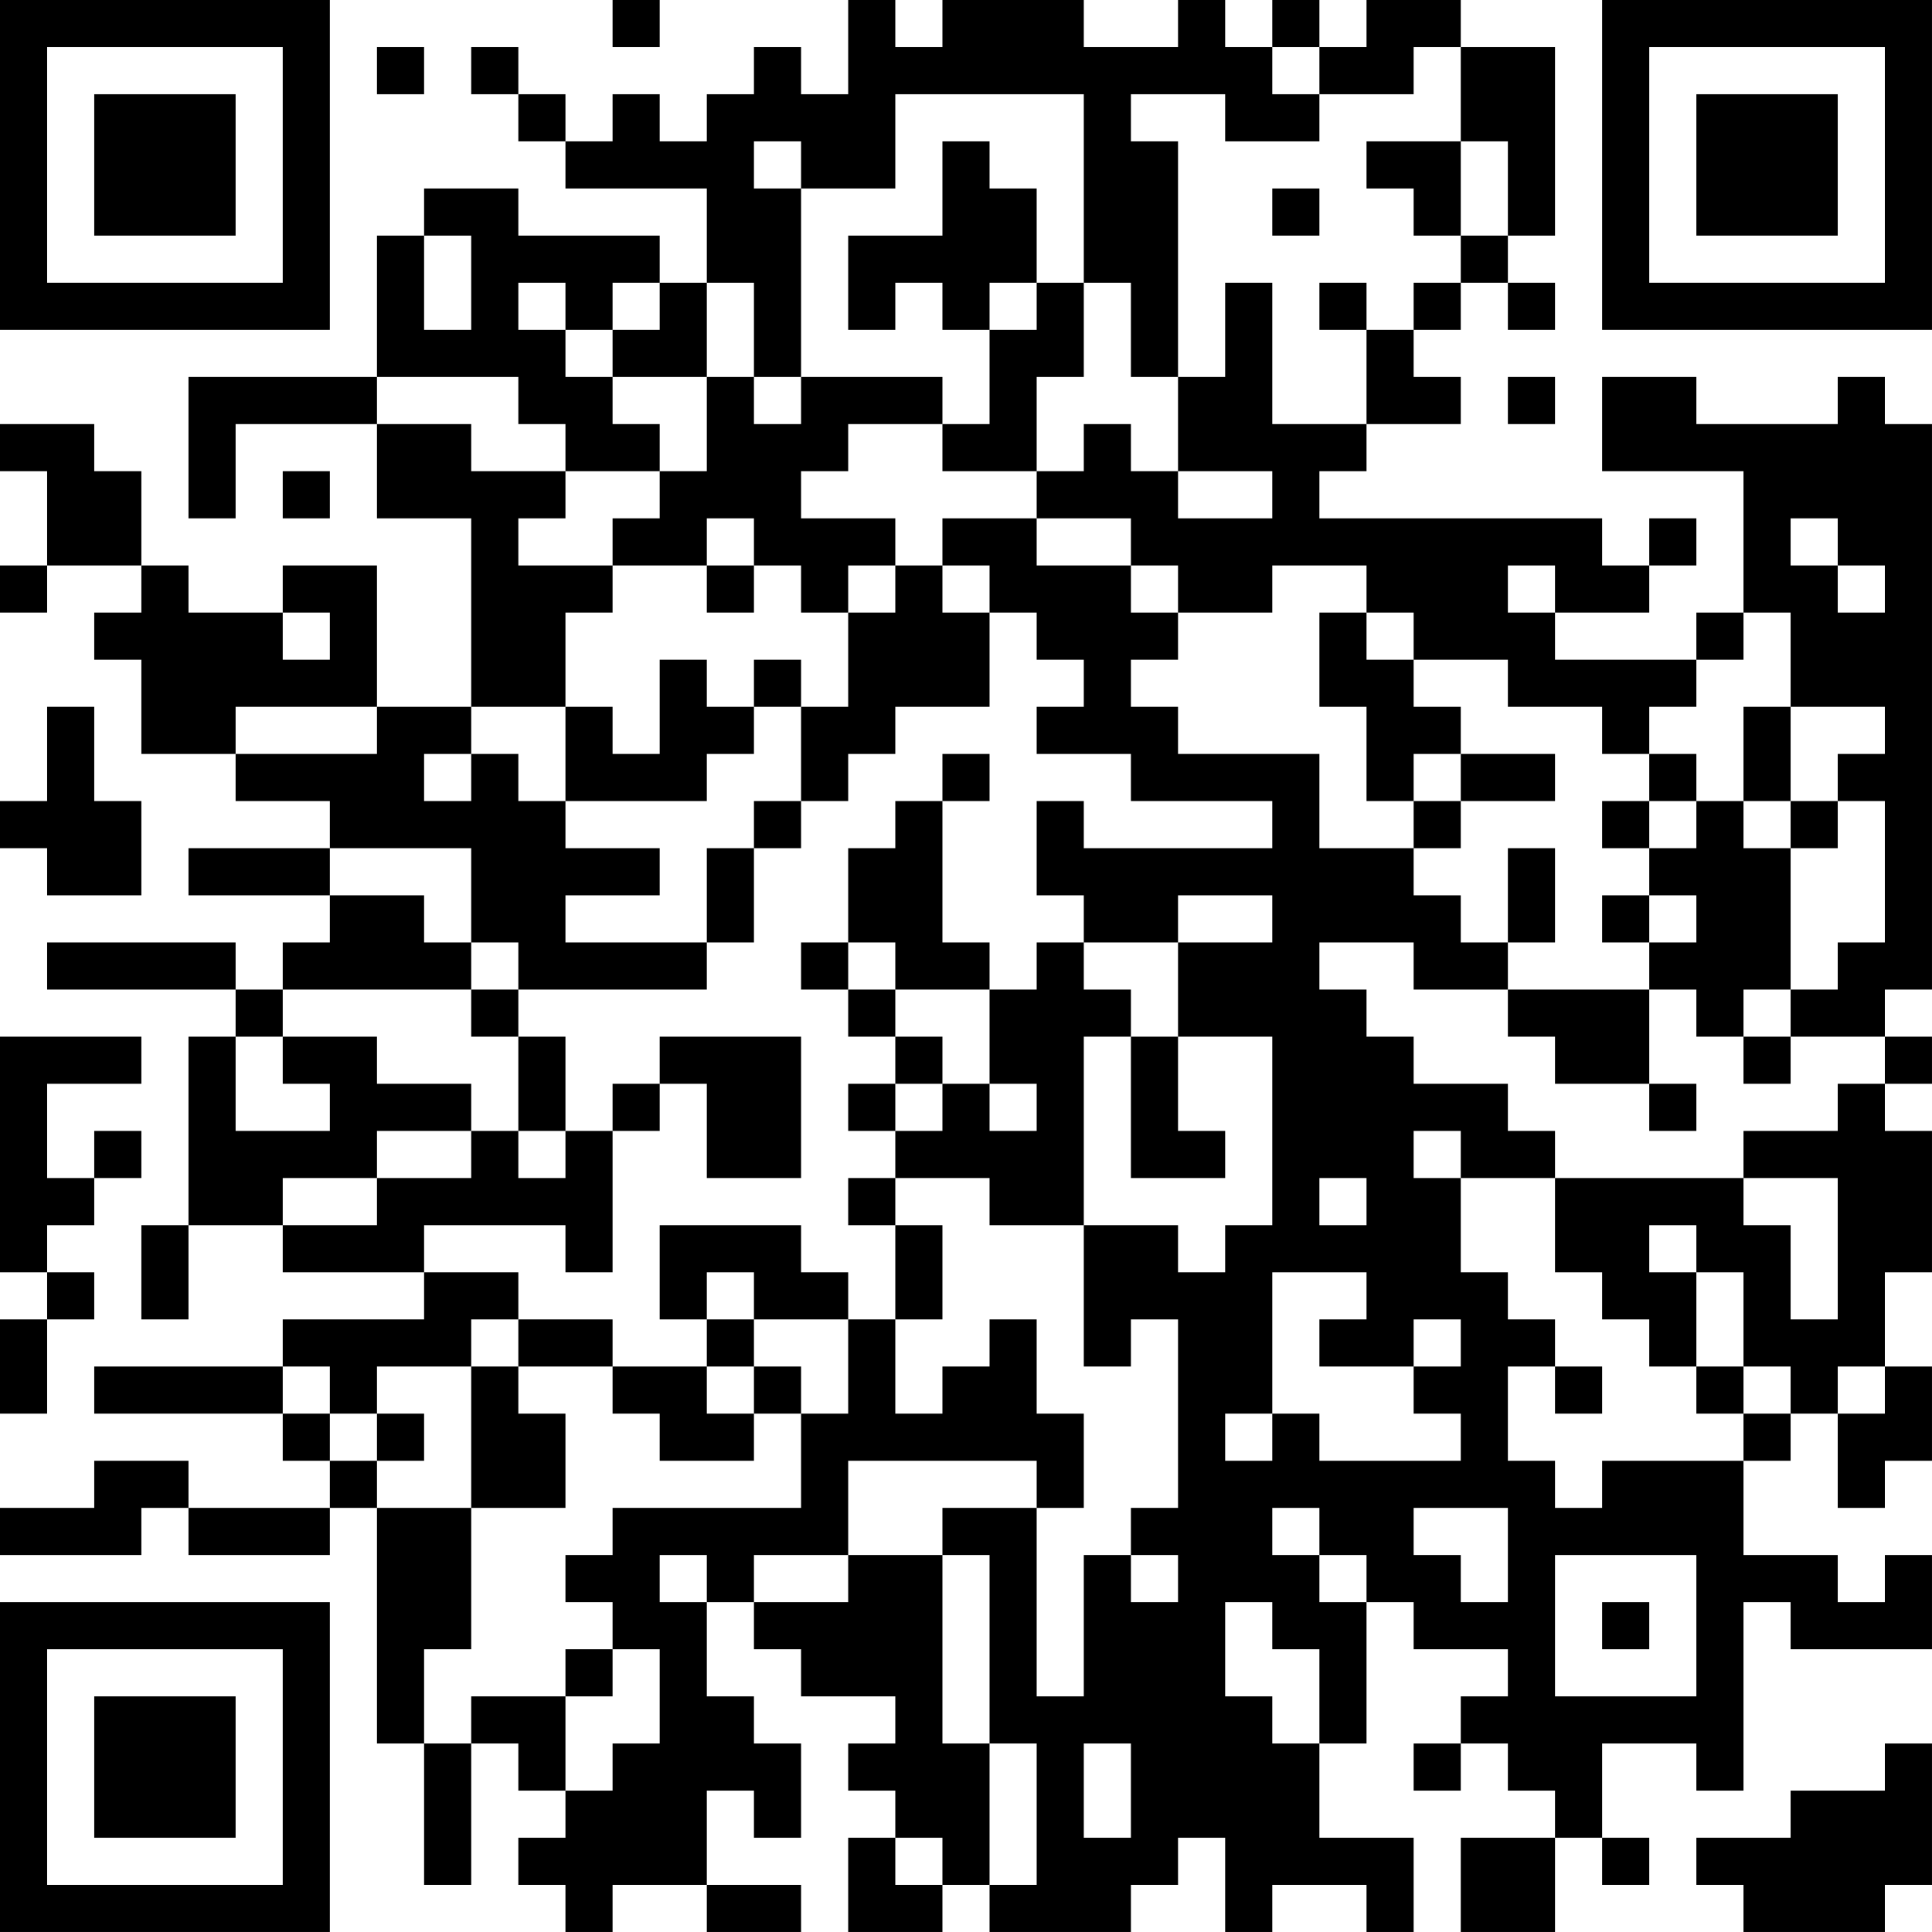 <?xml version="1.0" encoding="UTF-8"?>
<svg xmlns="http://www.w3.org/2000/svg" version="1.1" width="200" height="200" viewBox="0 0 200 200"><rect x="0" y="0" width="200" height="200" fill="#ffffff"/><g transform="scale(4.878)"><g transform="translate(0,0)"><path fill-rule="evenodd" d="M13 0L13 1L14 1L14 0ZM18 0L18 2L17 2L17 1L16 1L16 2L15 2L15 3L14 3L14 2L13 2L13 3L12 3L12 2L11 2L11 1L10 1L10 2L11 2L11 3L12 3L12 4L15 4L15 6L14 6L14 5L11 5L11 4L9 4L9 5L8 5L8 8L4 8L4 11L5 11L5 9L8 9L8 11L10 11L10 15L8 15L8 12L6 12L6 13L4 13L4 12L3 12L3 10L2 10L2 9L0 9L0 10L1 10L1 12L0 12L0 13L1 13L1 12L3 12L3 13L2 13L2 14L3 14L3 16L5 16L5 17L7 17L7 18L4 18L4 19L7 19L7 20L6 20L6 21L5 21L5 20L1 20L1 21L5 21L5 22L4 22L4 26L3 26L3 28L4 28L4 26L6 26L6 27L9 27L9 28L6 28L6 29L2 29L2 30L6 30L6 31L7 31L7 32L4 32L4 31L2 31L2 32L0 32L0 33L3 33L3 32L4 32L4 33L7 33L7 32L8 32L8 37L9 37L9 40L10 40L10 37L11 37L11 38L12 38L12 39L11 39L11 40L12 40L12 41L13 41L13 40L15 40L15 41L17 41L17 40L15 40L15 38L16 38L16 39L17 39L17 37L16 37L16 36L15 36L15 34L16 34L16 35L17 35L17 36L19 36L19 37L18 37L18 38L19 38L19 39L18 39L18 41L20 41L20 40L21 40L21 41L24 41L24 40L25 40L25 39L26 39L26 41L27 41L27 40L29 40L29 41L30 41L30 39L28 39L28 37L29 37L29 34L30 34L30 35L32 35L32 36L31 36L31 37L30 37L30 38L31 38L31 37L32 37L32 38L33 38L33 39L31 39L31 41L33 41L33 39L34 39L34 40L35 40L35 39L34 39L34 37L36 37L36 38L37 38L37 34L38 34L38 35L41 35L41 33L40 33L40 34L39 34L39 33L37 33L37 31L38 31L38 30L39 30L39 32L40 32L40 31L41 31L41 29L40 29L40 27L41 27L41 24L40 24L40 23L41 23L41 22L40 22L40 21L41 21L41 9L40 9L40 8L39 8L39 9L36 9L36 8L34 8L34 10L37 10L37 13L36 13L36 14L33 14L33 13L35 13L35 12L36 12L36 11L35 11L35 12L34 12L34 11L28 11L28 10L29 10L29 9L31 9L31 8L30 8L30 7L31 7L31 6L32 6L32 7L33 7L33 6L32 6L32 5L33 5L33 1L31 1L31 0L29 0L29 1L28 1L28 0L27 0L27 1L26 1L26 0L25 0L25 1L23 1L23 0L20 0L20 1L19 1L19 0ZM8 1L8 2L9 2L9 1ZM27 1L27 2L28 2L28 3L26 3L26 2L24 2L24 3L25 3L25 8L24 8L24 6L23 6L23 2L19 2L19 4L17 4L17 3L16 3L16 4L17 4L17 8L16 8L16 6L15 6L15 8L13 8L13 7L14 7L14 6L13 6L13 7L12 7L12 6L11 6L11 7L12 7L12 8L13 8L13 9L14 9L14 10L12 10L12 9L11 9L11 8L8 8L8 9L10 9L10 10L12 10L12 11L11 11L11 12L13 12L13 13L12 13L12 15L10 15L10 16L9 16L9 17L10 17L10 16L11 16L11 17L12 17L12 18L14 18L14 19L12 19L12 20L15 20L15 21L11 21L11 20L10 20L10 18L7 18L7 19L9 19L9 20L10 20L10 21L6 21L6 22L5 22L5 24L7 24L7 23L6 23L6 22L8 22L8 23L10 23L10 24L8 24L8 25L6 25L6 26L8 26L8 25L10 25L10 24L11 24L11 25L12 25L12 24L13 24L13 27L12 27L12 26L9 26L9 27L11 27L11 28L10 28L10 29L8 29L8 30L7 30L7 29L6 29L6 30L7 30L7 31L8 31L8 32L10 32L10 35L9 35L9 37L10 37L10 36L12 36L12 38L13 38L13 37L14 37L14 35L13 35L13 34L12 34L12 33L13 33L13 32L17 32L17 30L18 30L18 28L19 28L19 30L20 30L20 29L21 29L21 28L22 28L22 30L23 30L23 32L22 32L22 31L18 31L18 33L16 33L16 34L18 34L18 33L20 33L20 37L21 37L21 40L22 40L22 37L21 37L21 33L20 33L20 32L22 32L22 36L23 36L23 33L24 33L24 34L25 34L25 33L24 33L24 32L25 32L25 28L24 28L24 29L23 29L23 26L25 26L25 27L26 27L26 26L27 26L27 22L25 22L25 20L27 20L27 19L25 19L25 20L23 20L23 19L22 19L22 17L23 17L23 18L27 18L27 17L24 17L24 16L22 16L22 15L23 15L23 14L22 14L22 13L21 13L21 12L20 12L20 11L22 11L22 12L24 12L24 13L25 13L25 14L24 14L24 15L25 15L25 16L28 16L28 18L30 18L30 19L31 19L31 20L32 20L32 21L30 21L30 20L28 20L28 21L29 21L29 22L30 22L30 23L32 23L32 24L33 24L33 25L31 25L31 24L30 24L30 25L31 25L31 27L32 27L32 28L33 28L33 29L32 29L32 31L33 31L33 32L34 32L34 31L37 31L37 30L38 30L38 29L37 29L37 27L36 27L36 26L35 26L35 27L36 27L36 29L35 29L35 28L34 28L34 27L33 27L33 25L37 25L37 26L38 26L38 28L39 28L39 25L37 25L37 24L39 24L39 23L40 23L40 22L38 22L38 21L39 21L39 20L40 20L40 17L39 17L39 16L40 16L40 15L38 15L38 13L37 13L37 14L36 14L36 15L35 15L35 16L34 16L34 15L32 15L32 14L30 14L30 13L29 13L29 12L27 12L27 13L25 13L25 12L24 12L24 11L22 11L22 10L23 10L23 9L24 9L24 10L25 10L25 11L27 11L27 10L25 10L25 8L26 8L26 6L27 6L27 9L29 9L29 7L30 7L30 6L31 6L31 5L32 5L32 3L31 3L31 1L30 1L30 2L28 2L28 1ZM20 3L20 5L18 5L18 7L19 7L19 6L20 6L20 7L21 7L21 9L20 9L20 8L17 8L17 9L16 9L16 8L15 8L15 10L14 10L14 11L13 11L13 12L15 12L15 13L16 13L16 12L17 12L17 13L18 13L18 15L17 15L17 14L16 14L16 15L15 15L15 14L14 14L14 16L13 16L13 15L12 15L12 17L15 17L15 16L16 16L16 15L17 15L17 17L16 17L16 18L15 18L15 20L16 20L16 18L17 18L17 17L18 17L18 16L19 16L19 15L21 15L21 13L20 13L20 12L19 12L19 11L17 11L17 10L18 10L18 9L20 9L20 10L22 10L22 8L23 8L23 6L22 6L22 4L21 4L21 3ZM29 3L29 4L30 4L30 5L31 5L31 3ZM27 4L27 5L28 5L28 4ZM9 5L9 7L10 7L10 5ZM21 6L21 7L22 7L22 6ZM28 6L28 7L29 7L29 6ZM32 8L32 9L33 9L33 8ZM6 10L6 11L7 11L7 10ZM15 11L15 12L16 12L16 11ZM38 11L38 12L39 12L39 13L40 13L40 12L39 12L39 11ZM18 12L18 13L19 13L19 12ZM32 12L32 13L33 13L33 12ZM6 13L6 14L7 14L7 13ZM28 13L28 15L29 15L29 17L30 17L30 18L31 18L31 17L33 17L33 16L31 16L31 15L30 15L30 14L29 14L29 13ZM1 15L1 17L0 17L0 18L1 18L1 19L3 19L3 17L2 17L2 15ZM5 15L5 16L8 16L8 15ZM37 15L37 17L36 17L36 16L35 16L35 17L34 17L34 18L35 18L35 19L34 19L34 20L35 20L35 21L32 21L32 22L33 22L33 23L35 23L35 24L36 24L36 23L35 23L35 21L36 21L36 22L37 22L37 23L38 23L38 22L37 22L37 21L38 21L38 18L39 18L39 17L38 17L38 15ZM20 16L20 17L19 17L19 18L18 18L18 20L17 20L17 21L18 21L18 22L19 22L19 23L18 23L18 24L19 24L19 25L18 25L18 26L19 26L19 28L20 28L20 26L19 26L19 25L21 25L21 26L23 26L23 22L24 22L24 25L26 25L26 24L25 24L25 22L24 22L24 21L23 21L23 20L22 20L22 21L21 21L21 20L20 20L20 17L21 17L21 16ZM30 16L30 17L31 17L31 16ZM35 17L35 18L36 18L36 17ZM37 17L37 18L38 18L38 17ZM32 18L32 20L33 20L33 18ZM35 19L35 20L36 20L36 19ZM18 20L18 21L19 21L19 22L20 22L20 23L19 23L19 24L20 24L20 23L21 23L21 24L22 24L22 23L21 23L21 21L19 21L19 20ZM10 21L10 22L11 22L11 24L12 24L12 22L11 22L11 21ZM0 22L0 27L1 27L1 28L0 28L0 30L1 30L1 28L2 28L2 27L1 27L1 26L2 26L2 25L3 25L3 24L2 24L2 25L1 25L1 23L3 23L3 22ZM14 22L14 23L13 23L13 24L14 24L14 23L15 23L15 25L17 25L17 22ZM28 25L28 26L29 26L29 25ZM14 26L14 28L15 28L15 29L13 29L13 28L11 28L11 29L10 29L10 32L12 32L12 30L11 30L11 29L13 29L13 30L14 30L14 31L16 31L16 30L17 30L17 29L16 29L16 28L18 28L18 27L17 27L17 26ZM15 27L15 28L16 28L16 27ZM27 27L27 30L26 30L26 31L27 31L27 30L28 30L28 31L31 31L31 30L30 30L30 29L31 29L31 28L30 28L30 29L28 29L28 28L29 28L29 27ZM15 29L15 30L16 30L16 29ZM33 29L33 30L34 30L34 29ZM36 29L36 30L37 30L37 29ZM39 29L39 30L40 30L40 29ZM8 30L8 31L9 31L9 30ZM27 32L27 33L28 33L28 34L29 34L29 33L28 33L28 32ZM30 32L30 33L31 33L31 34L32 34L32 32ZM14 33L14 34L15 34L15 33ZM33 33L33 36L36 36L36 33ZM26 34L26 36L27 36L27 37L28 37L28 35L27 35L27 34ZM34 34L34 35L35 35L35 34ZM12 35L12 36L13 36L13 35ZM23 37L23 39L24 39L24 37ZM40 37L40 38L38 38L38 39L36 39L36 40L37 40L37 41L40 41L40 40L41 40L41 37ZM19 39L19 40L20 40L20 39ZM0 0L0 7L7 7L7 0ZM1 1L1 6L6 6L6 1ZM2 2L2 5L5 5L5 2ZM34 0L34 7L41 7L41 0ZM35 1L35 6L40 6L40 1ZM36 2L36 5L39 5L39 2ZM0 34L0 41L7 41L7 34ZM1 35L1 40L6 40L6 35ZM2 36L2 39L5 39L5 36Z" fill="#000000"/></g></g></svg>
